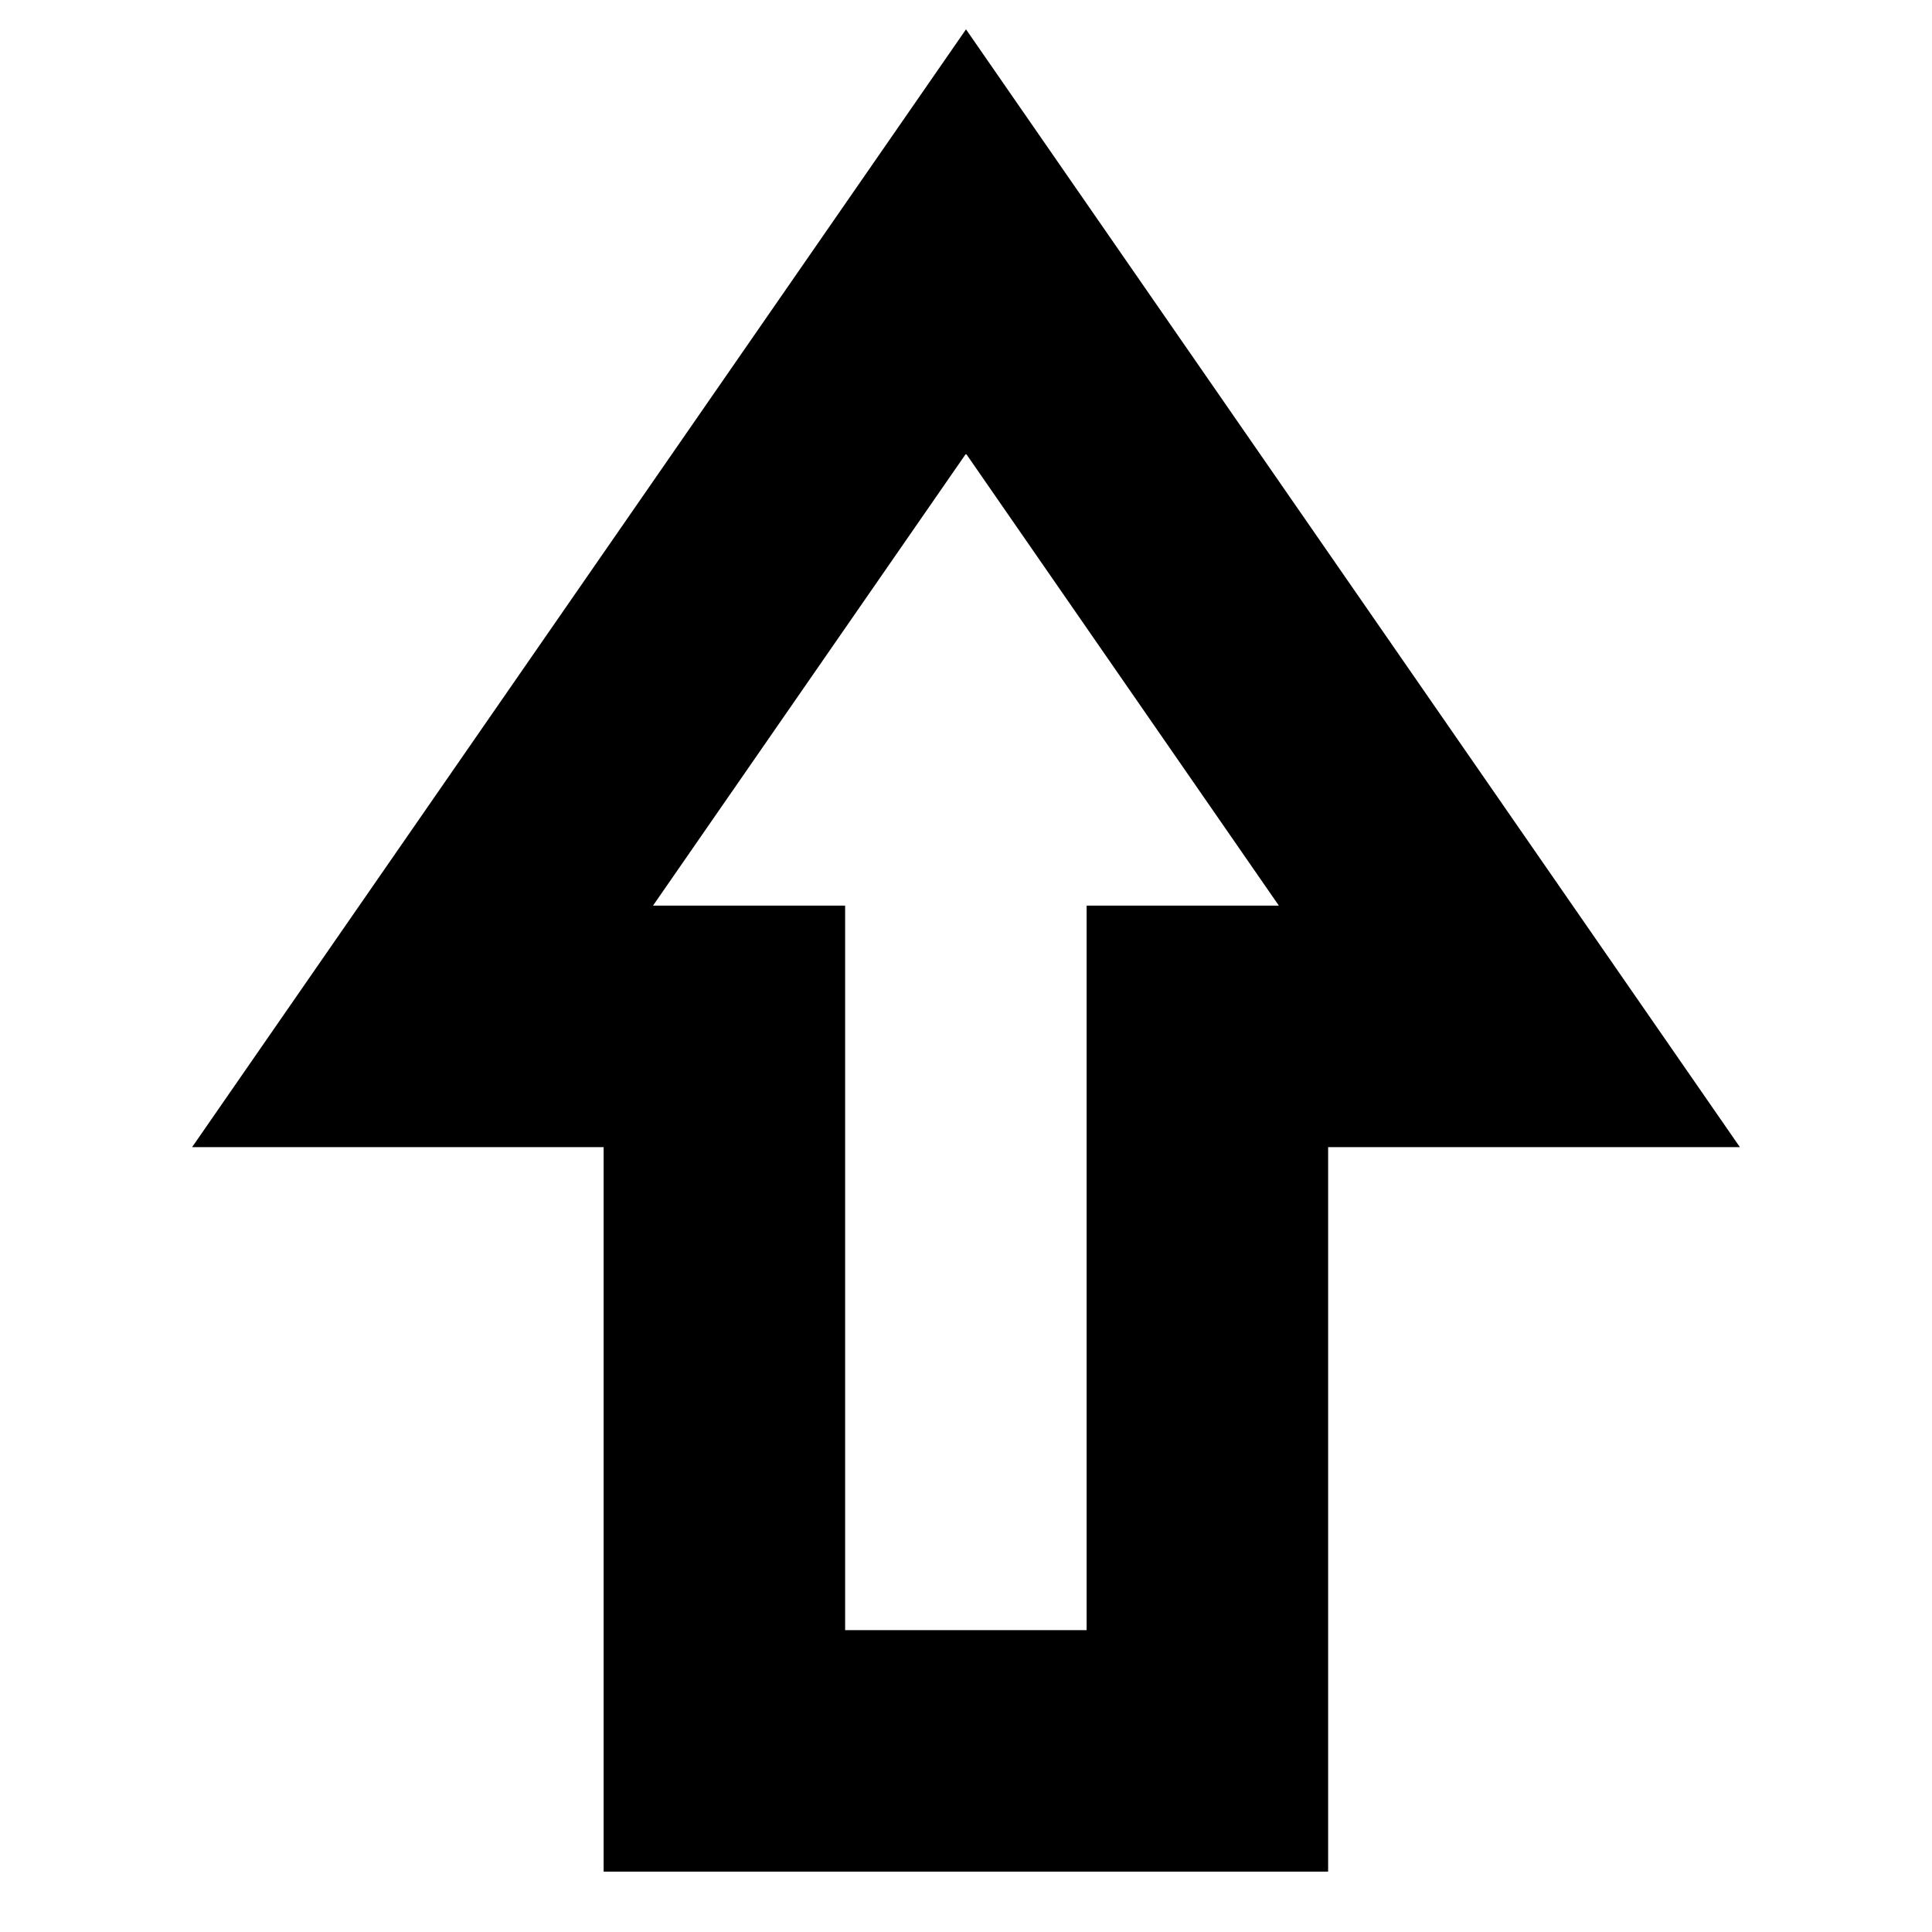<svg width="16" height="16" viewBox="0 0 16 16" fill="none" xmlns="http://www.w3.org/2000/svg">
<path fill-rule="evenodd" clip-rule="evenodd" d="M8 0.243L14.409 9.5L10.999 9.5L10.999 15.5H4.999L4.999 9.5L1.591 9.5L8 0.243ZM8 3.757L5.408 7.5H6.999L6.999 13.5H8.999L8.999 7.5H10.591L8 3.757Z" fill="black"/>
</svg>
